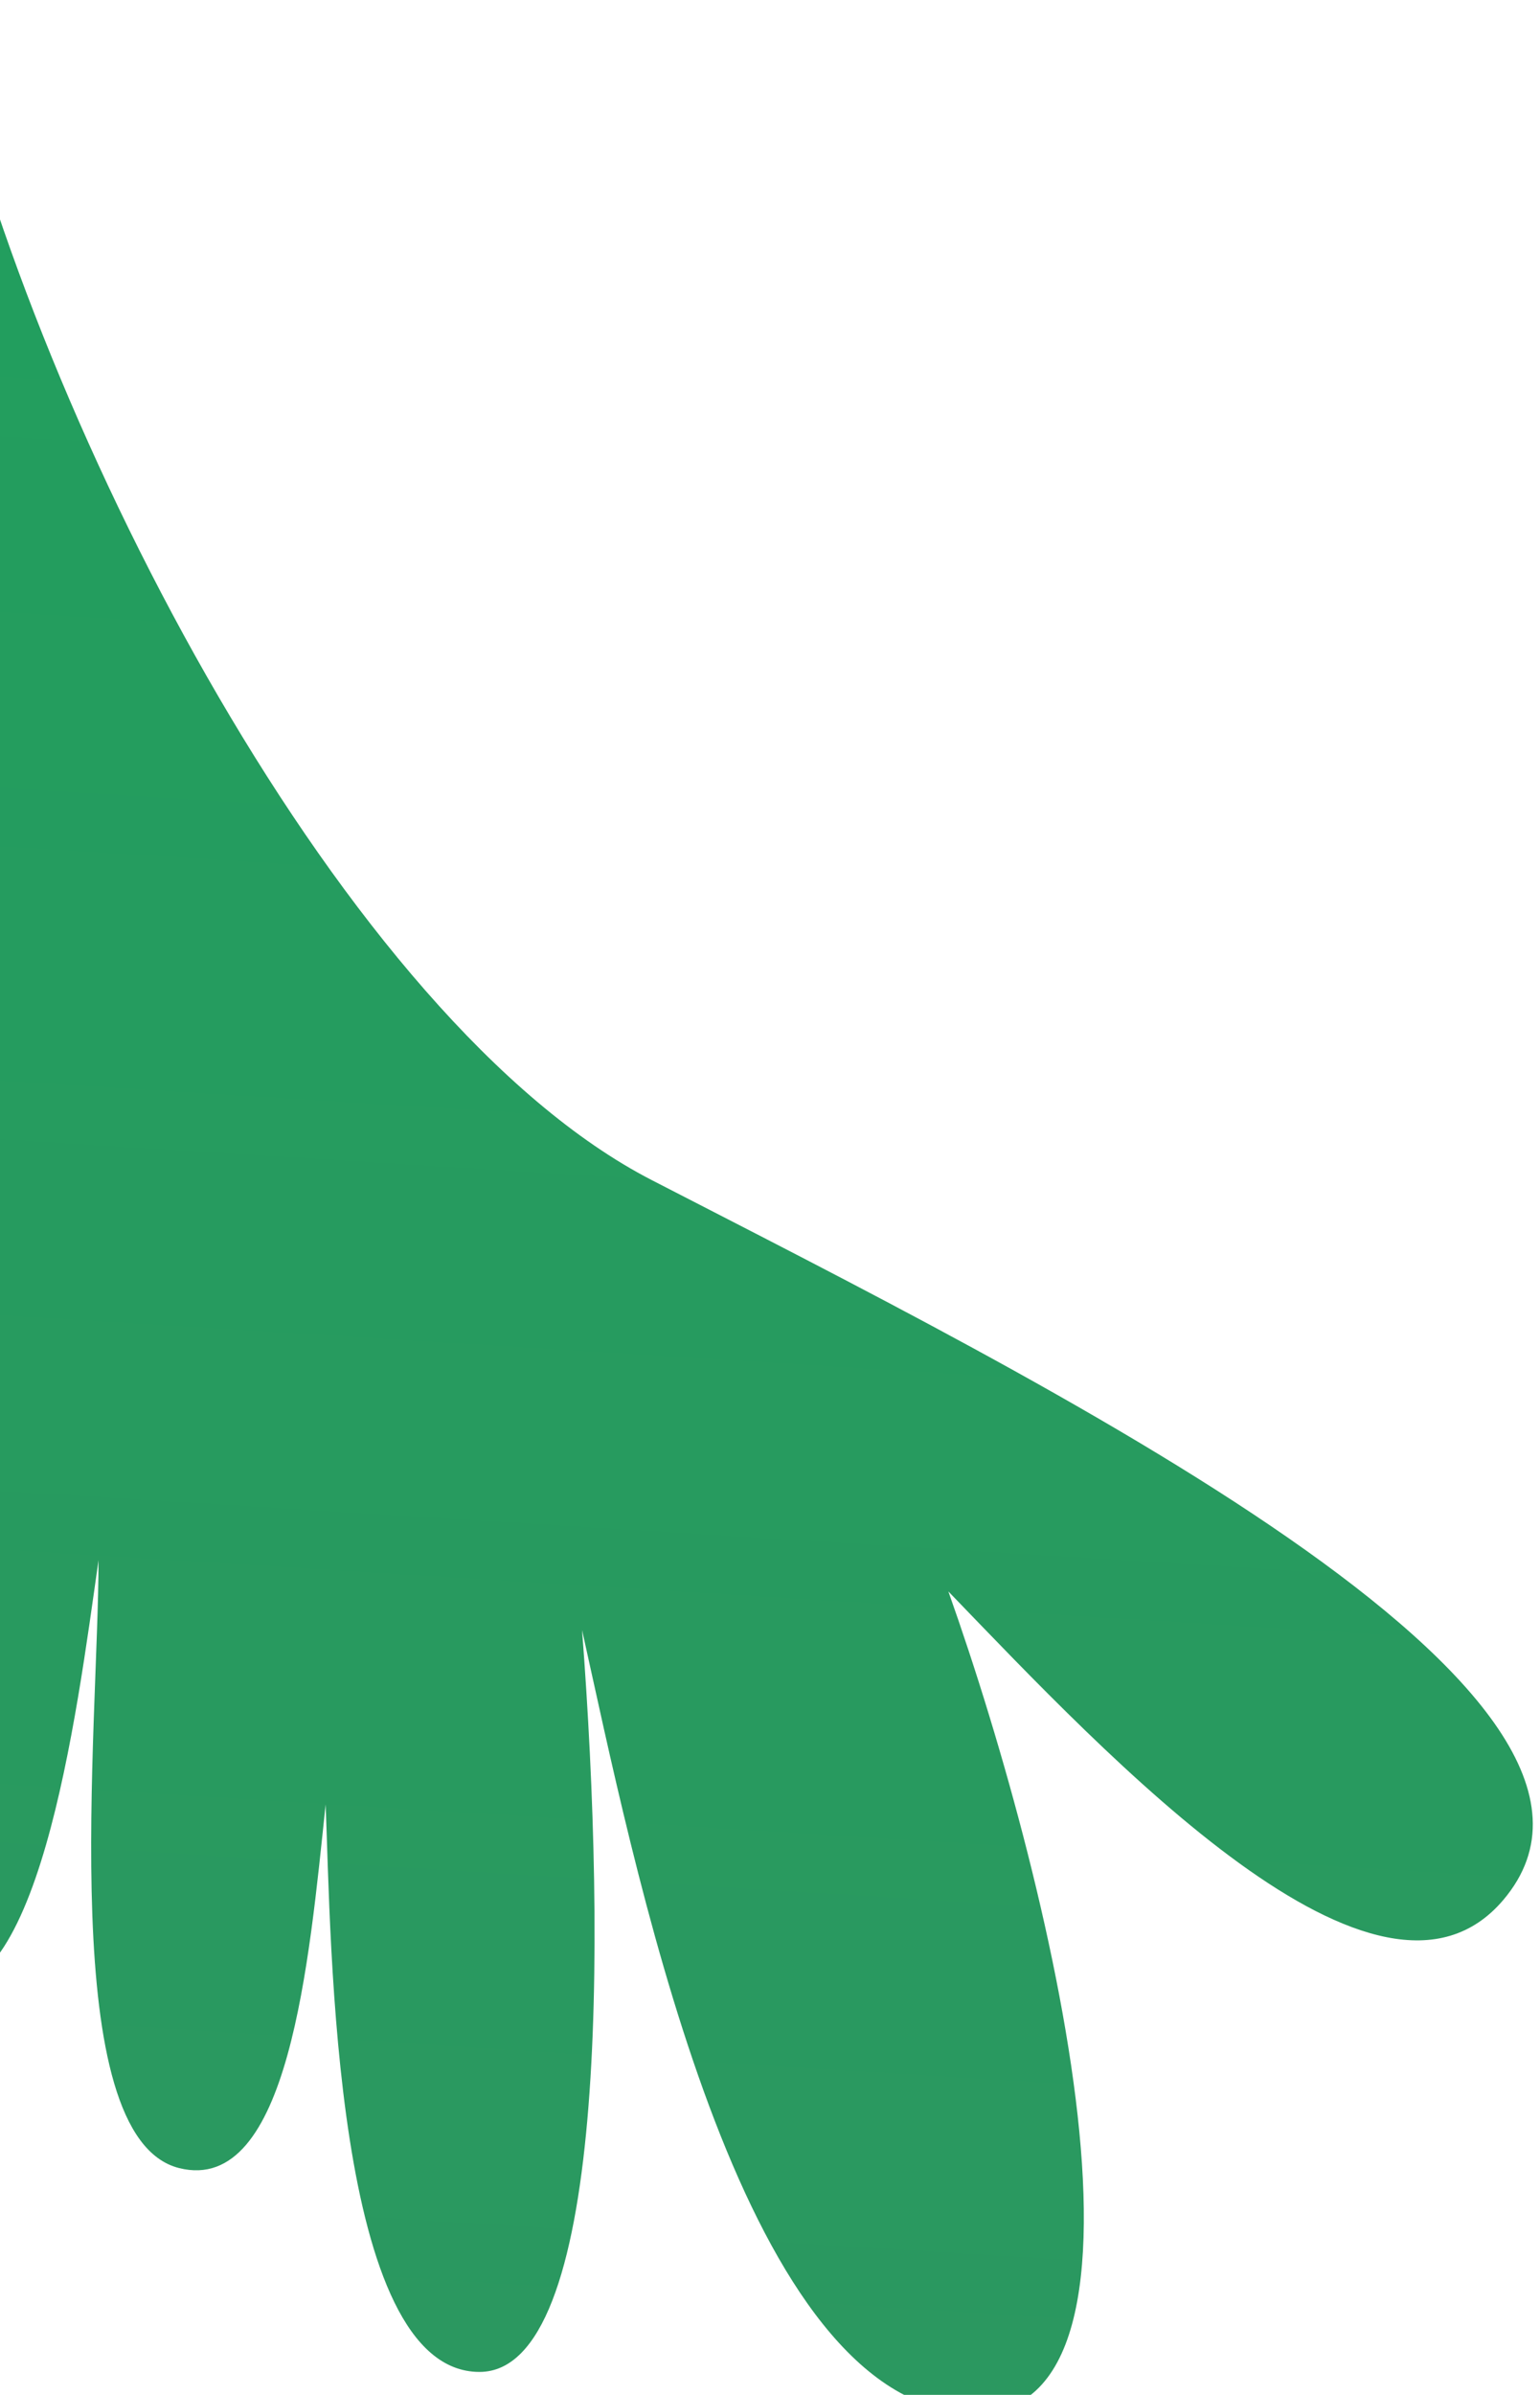 <svg width="139" height="216" viewBox="0 0 139 216" fill="none" xmlns="http://www.w3.org/2000/svg">
<g filter="url(#filter0_ii_14_50)">
<path d="M58.818 103.958C31.211 89.736 3.438 36.545 -4.993 0.106C-9.787 58.353 -17.061 173.248 -6.811 176.671C3.438 180.094 6.91 152.157 8.893 138.244C8.893 153.317 4.978 190.266 16.167 193.069C26.086 195.553 27.904 174.352 29.392 160.273C29.888 172.53 30.053 211.454 43.278 211.454C54.685 211.454 54.74 173.193 52.536 144.538C57.165 165.297 66.178 211.247 85.598 214.932C107.42 219.073 95.297 168.334 85.598 141.06C100.146 156.132 124.447 182.137 135.688 168.886C151.408 150.357 93.864 122.012 58.818 103.958Z" fill="url(#paint0_linear_14_50)"/>
</g>
<defs>
<filter id="filter0_ii_14_50" x="-12.005" y="-13.659" width="150.355" height="245.065" filterUnits="userSpaceOnUse" color-interpolation-filters="sRGB">
<feFlood flood-opacity="0" result="BackgroundImageFix"/>
<feBlend mode="normal" in="SourceGraphic" in2="BackgroundImageFix" result="shape"/>
<feColorMatrix in="SourceAlpha" type="matrix" values="0 0 0 0 0 0 0 0 0 0 0 0 0 0 0 0 0 0 127 0" result="hardAlpha"/>
<feOffset dy="16.235"/>
<feGaussianBlur stdDeviation="8.118"/>
<feComposite in2="hardAlpha" operator="arithmetic" k2="-1" k3="1"/>
<feColorMatrix type="matrix" values="0 0 0 0 0.892 0 0 0 0 0.954 0 0 0 0 0.644 0 0 0 0.4 0"/>
<feBlend mode="normal" in2="shape" result="effect1_innerShadow_14_50"/>
<feColorMatrix in="SourceAlpha" type="matrix" values="0 0 0 0 0 0 0 0 0 0 0 0 0 0 0 0 0 0 127 0" result="hardAlpha"/>
<feMorphology radius="9.831" operator="dilate" in="SourceAlpha" result="effect2_innerShadow_14_50"/>
<feOffset dy="-13.764"/>
<feGaussianBlur stdDeviation="11.798"/>
<feComposite in2="hardAlpha" operator="arithmetic" k2="-1" k3="1"/>
<feColorMatrix type="matrix" values="0 0 0 0 0.082 0 0 0 0 0.35 0 0 0 0 0.216 0 0 0 0.25 0"/>
<feBlend mode="normal" in2="effect1_innerShadow_14_50" result="effect2_innerShadow_14_50"/>
</filter>
<linearGradient id="paint0_linear_14_50" x1="72.986" y1="25.49" x2="61.312" y2="215.056" gradientUnits="userSpaceOnUse">
<stop stop-color="#229E5E"/>
<stop offset="1" stop-color="#2B9860"/>
</linearGradient>
</defs>
</svg>
